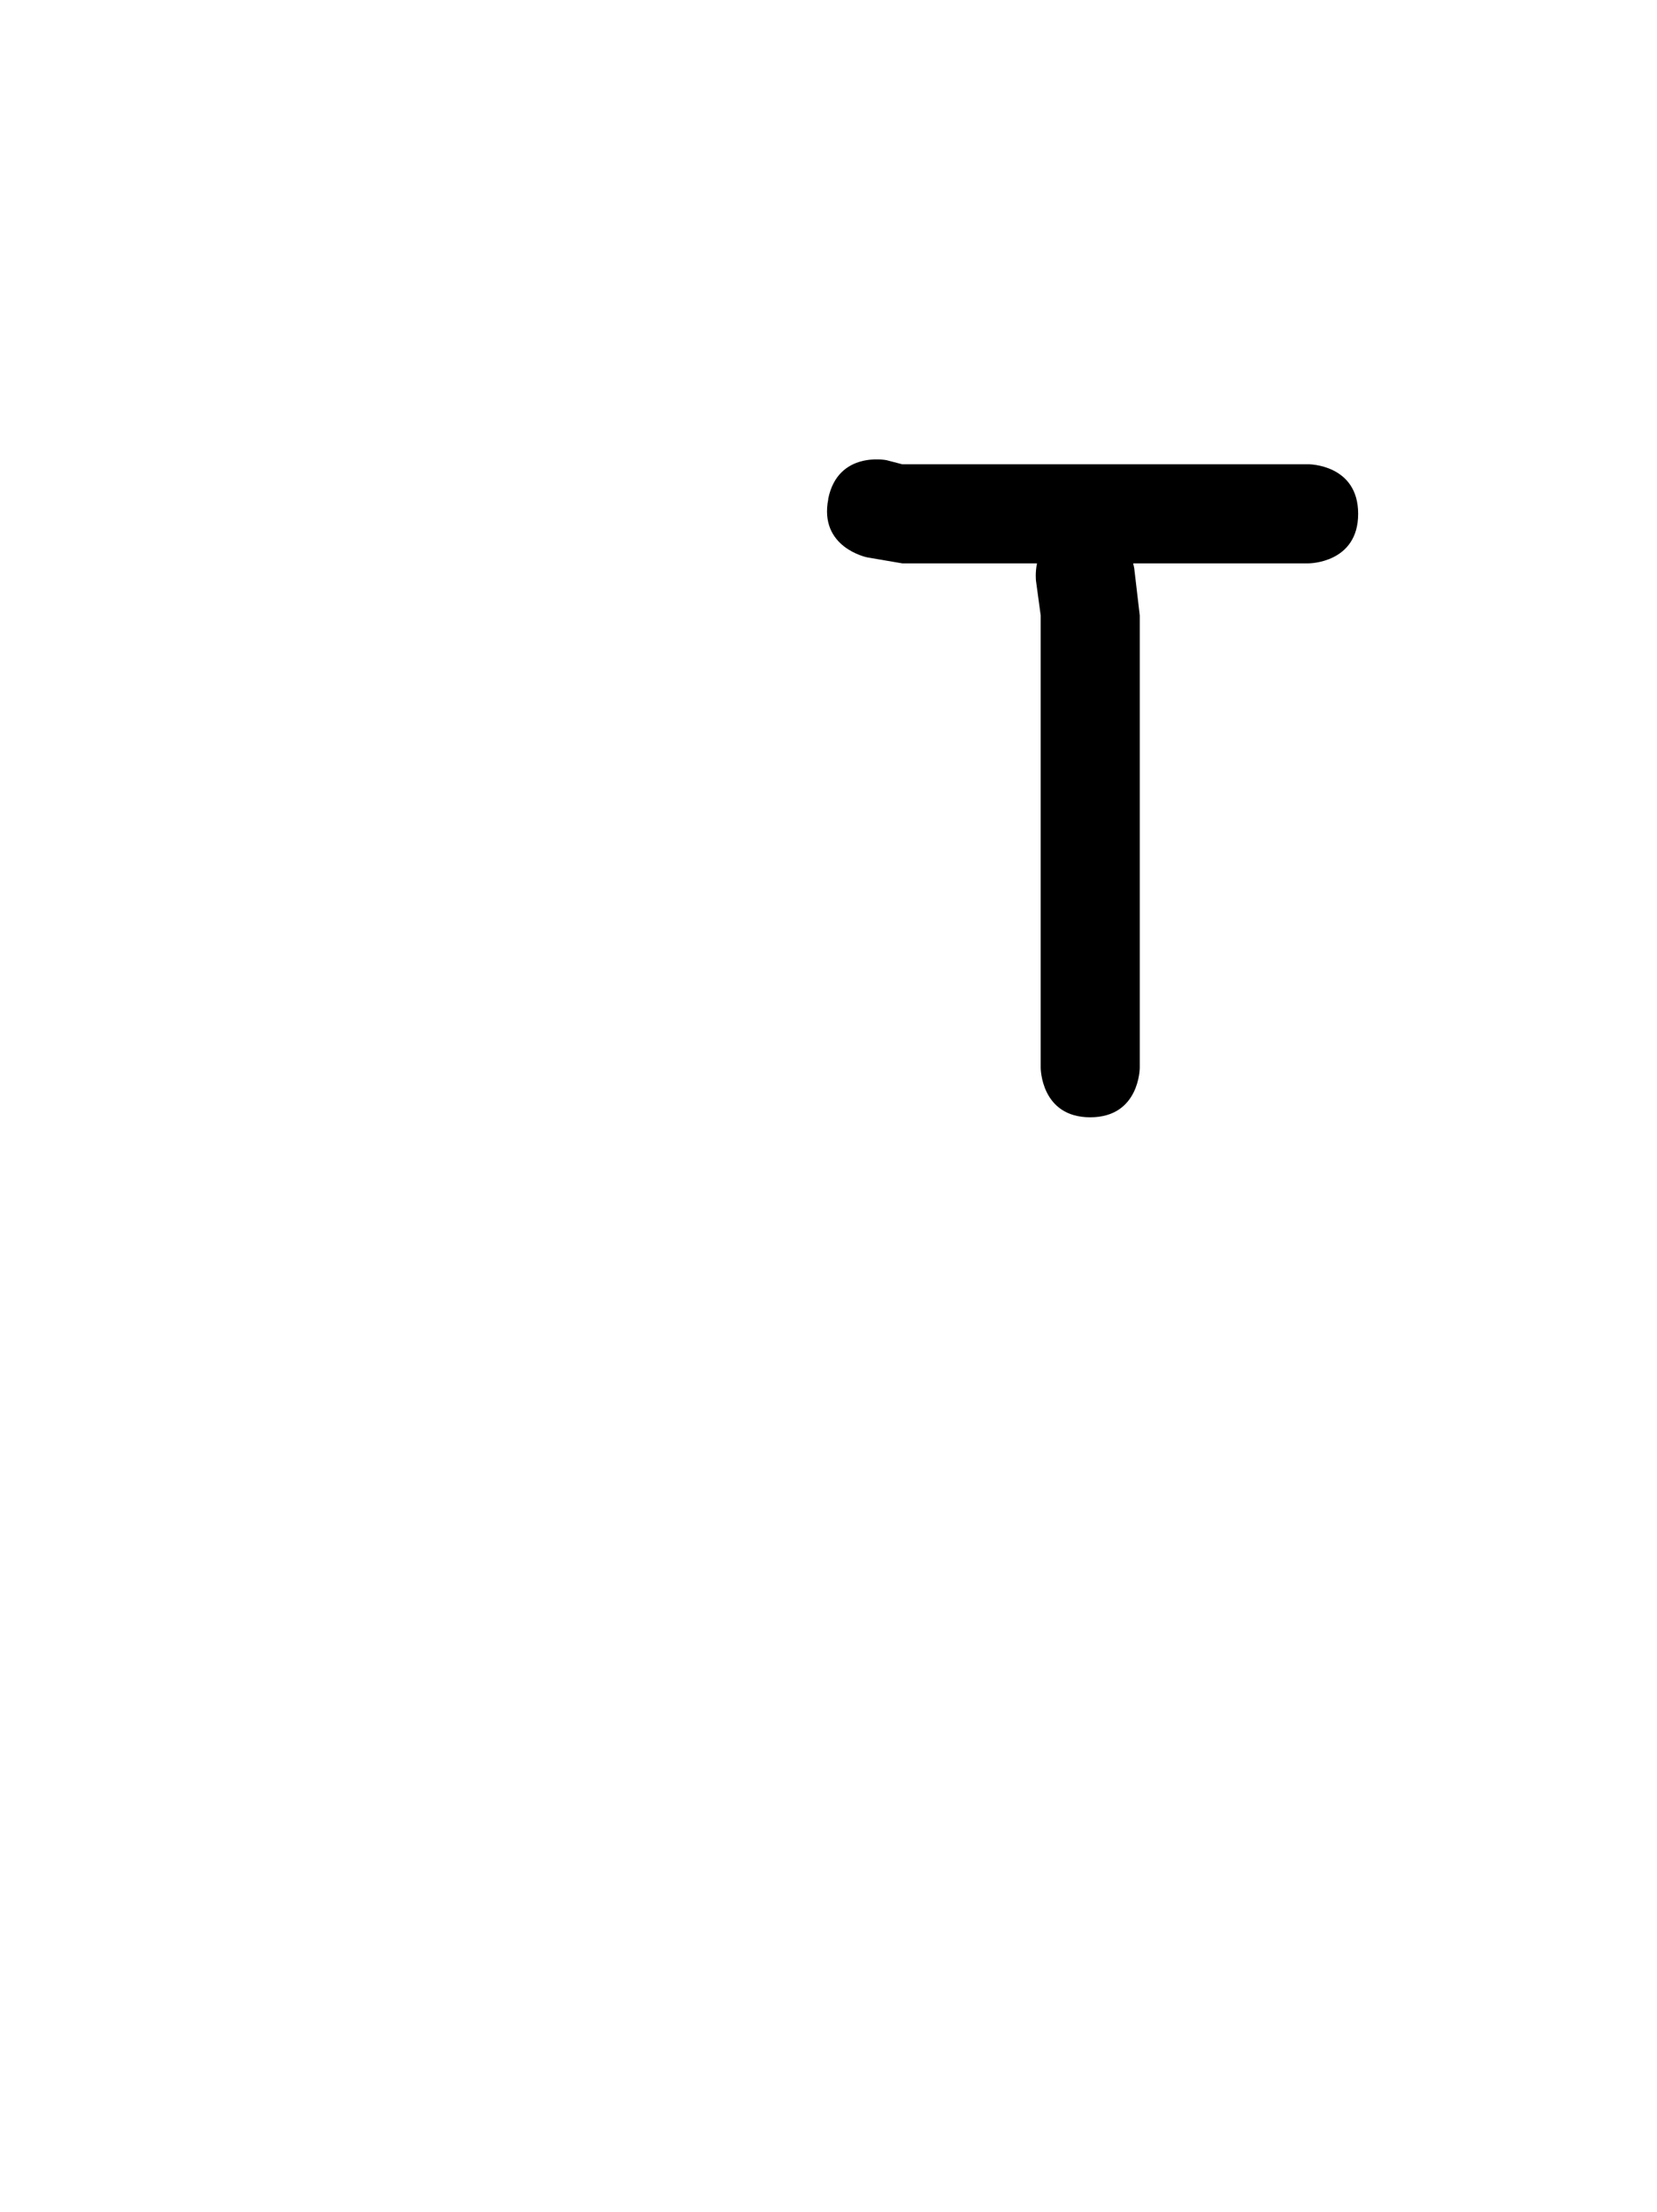 <svg version="1.1" xmlns="http://www.w3.org/2000/svg" xmlns:xlink="http://www.w3.org/1999/xlink" width="25.09" height="33.478" viewBox="0,0,25.09,33.478"><g transform="translate(-227.455,-163.261)"><g data-paper-data="{&quot;isPaintingLayer&quot;:true}" fill-rule="nonzero" stroke="none" stroke-linecap="butt" stroke-linejoin="miter" stroke-miterlimit="10" stroke-dasharray="" stroke-dashoffset="0" style="mix-blend-mode: normal"><path d="M239.995,170.814c0.147,-0.735 0.883,-0.588 0.883,-0.588l0.238,0.062c2.051,0 4.103,0 6.154,0c0,0 0.75,0 0.75,0.75c0,0.75 -0.75,0.75 -0.75,0.75c-0.886,0 -1.771,0 -2.657,0c0.013,0.049 0.017,0.08 0.017,0.08l0.083,0.708c0,2.282 0,4.564 0,6.846c0,0 0,0.75 -0.75,0.75c-0.75,0 -0.75,-0.75 -0.75,-0.75c0,-2.282 0,-4.564 0,-6.846l-0.071,-0.522c0,0 -0.015,-0.118 0.015,-0.266c-0.68,0 -1.36,0 -2.04,0l-0.532,-0.091c0,0 -0.735,-0.147 -0.588,-0.883z" fill="#000000" stroke-width="0.5"/><path d="M227.455,196.739v-33.478h25.09v33.478z" fill="none" stroke-width="0"/></g></g></svg>